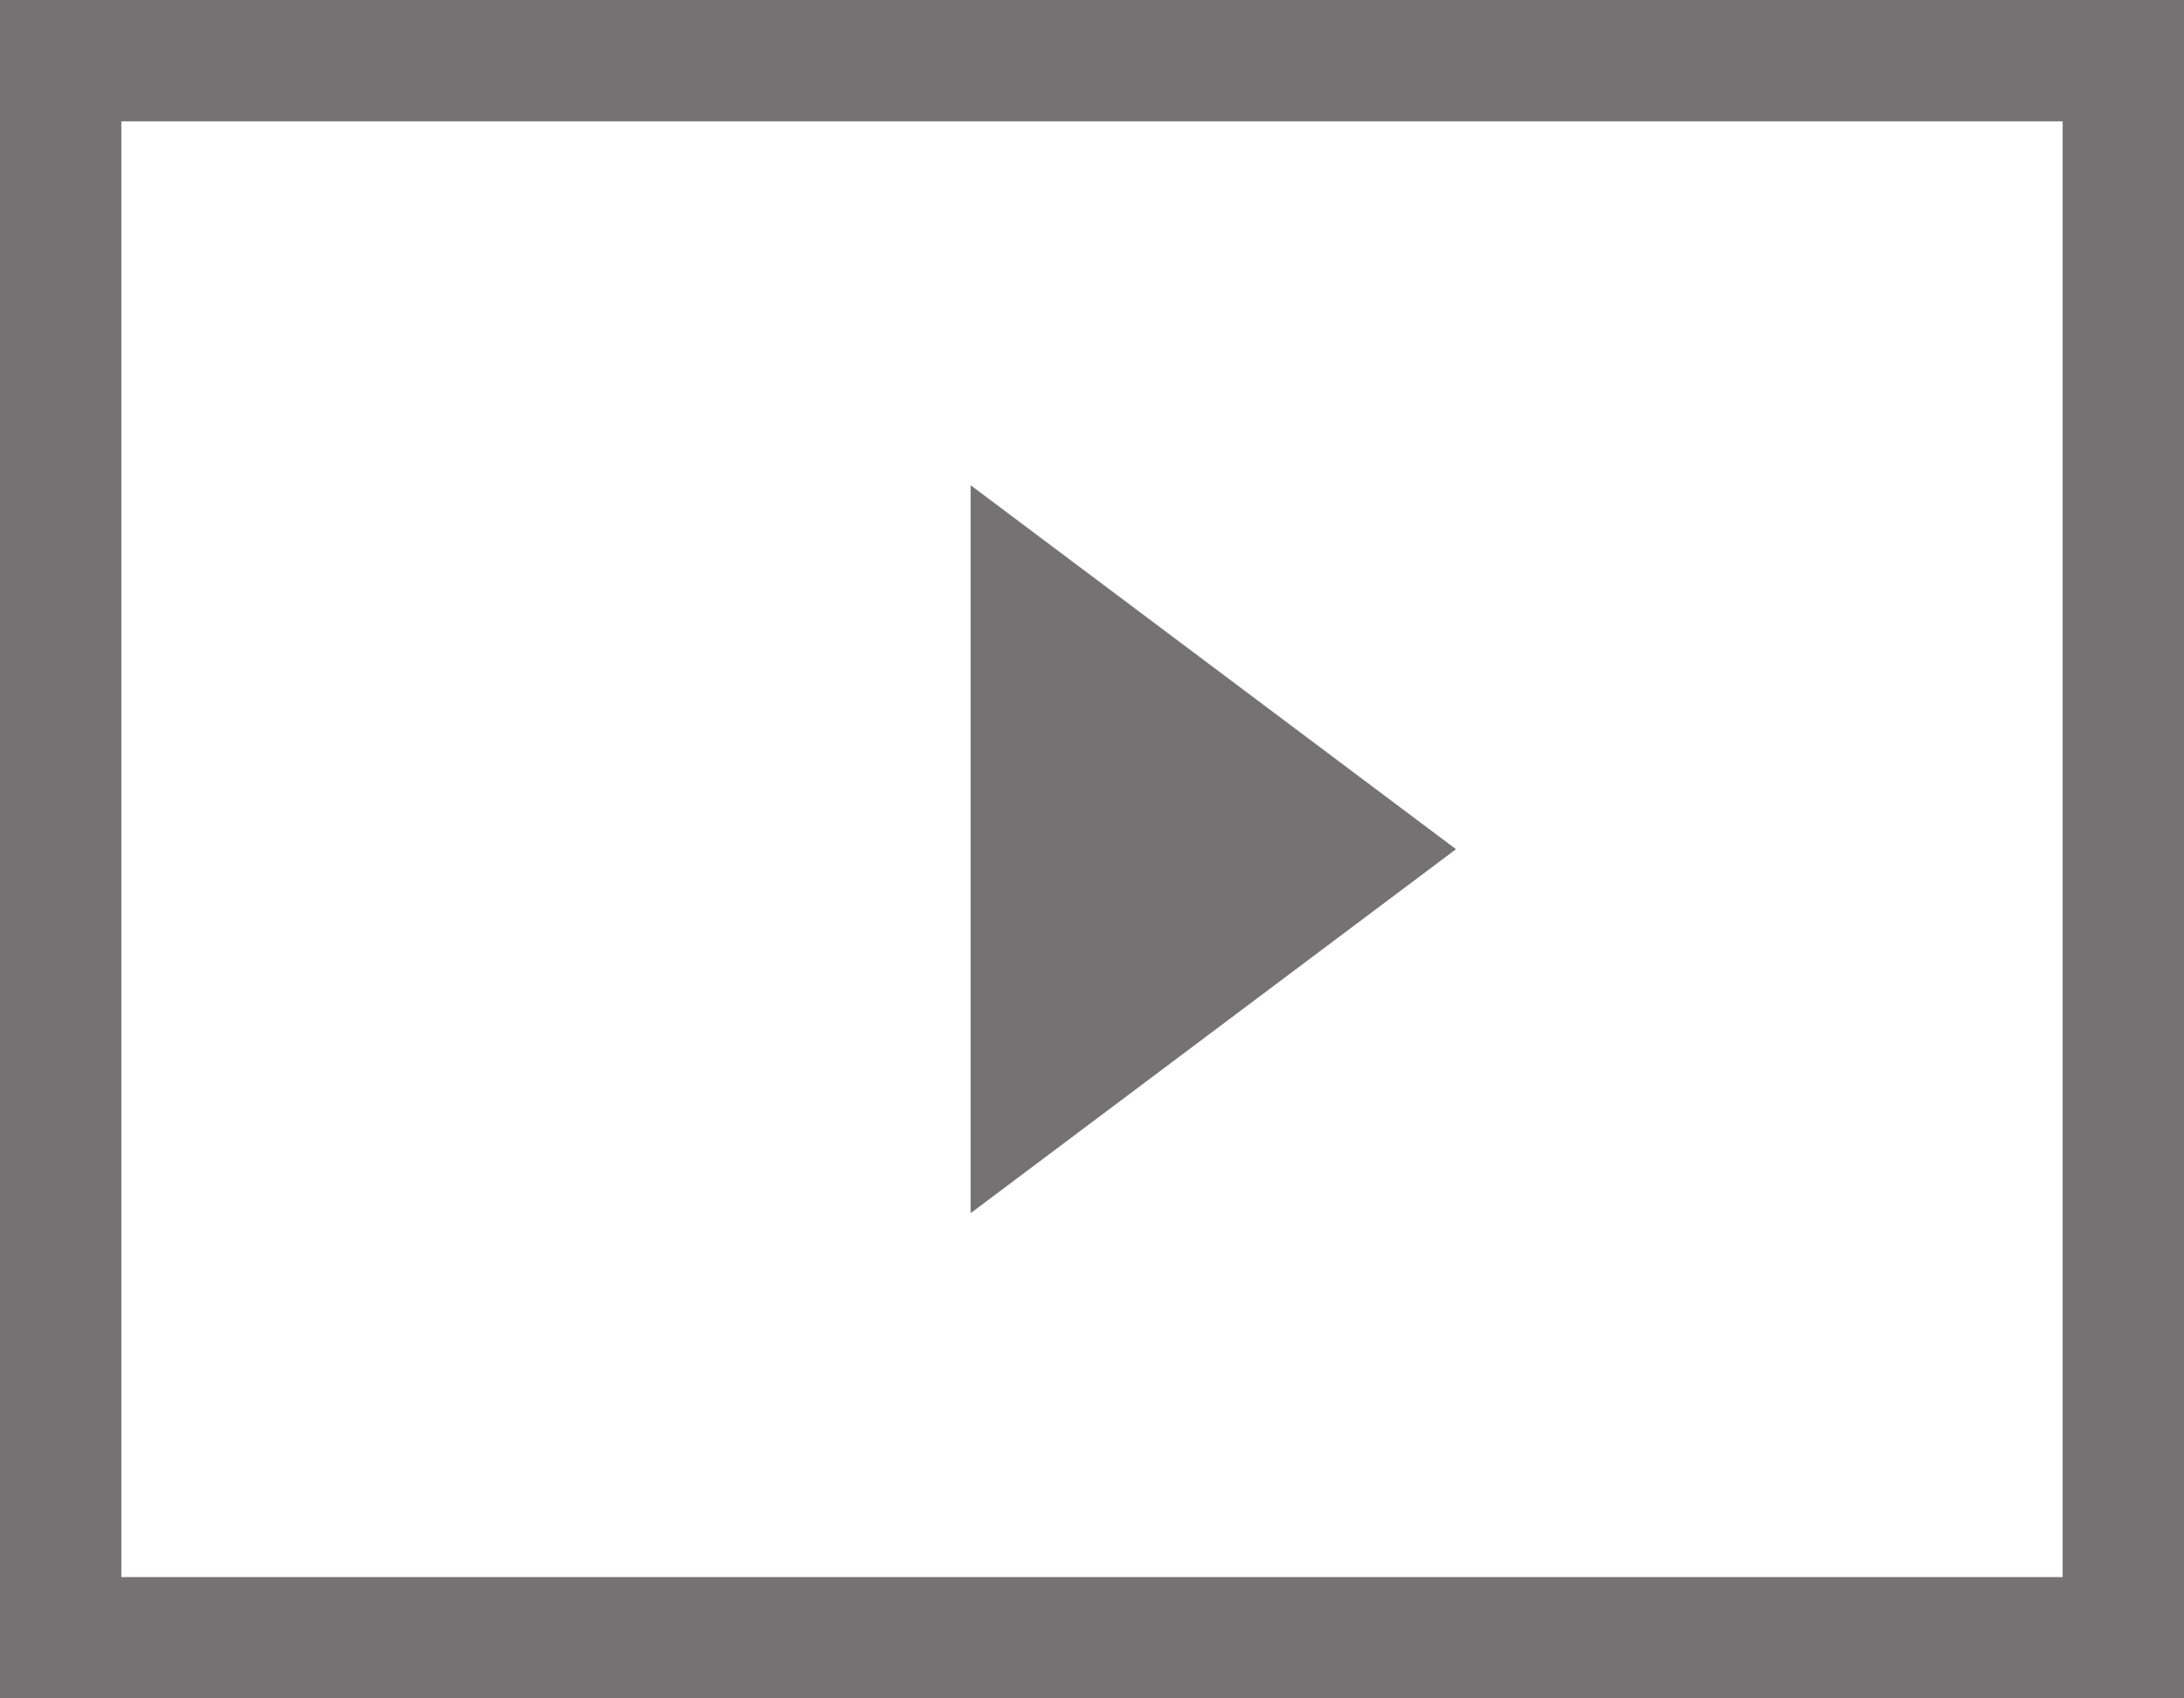 <?xml version="1.0" encoding="UTF-8"?>
<svg width="18px" height="14px" viewBox="0 0 18 14" version="1.1" xmlns="http://www.w3.org/2000/svg" xmlns:xlink="http://www.w3.org/1999/xlink">
    <title>foundation_ic_video_nor@2x</title>
    <g id="页面-1" stroke="none" stroke-width="1" fill="none" fill-rule="evenodd">
        <g id="明星救助基金会" transform="translate(-566, -1994)">
            <g id="1" transform="translate(485, 1872)">
                <g id="foundation_ic_video_nor" transform="translate(81, 122)">
                    <rect id="矩形" stroke="#747272" x="0.5" y="0.5" width="17" height="13"></rect>
                    <polygon id="路径-2" fill="#747272" points="8 4 8 10 12 7"></polygon>
                </g>
            </g>
        </g>
    </g>
</svg>